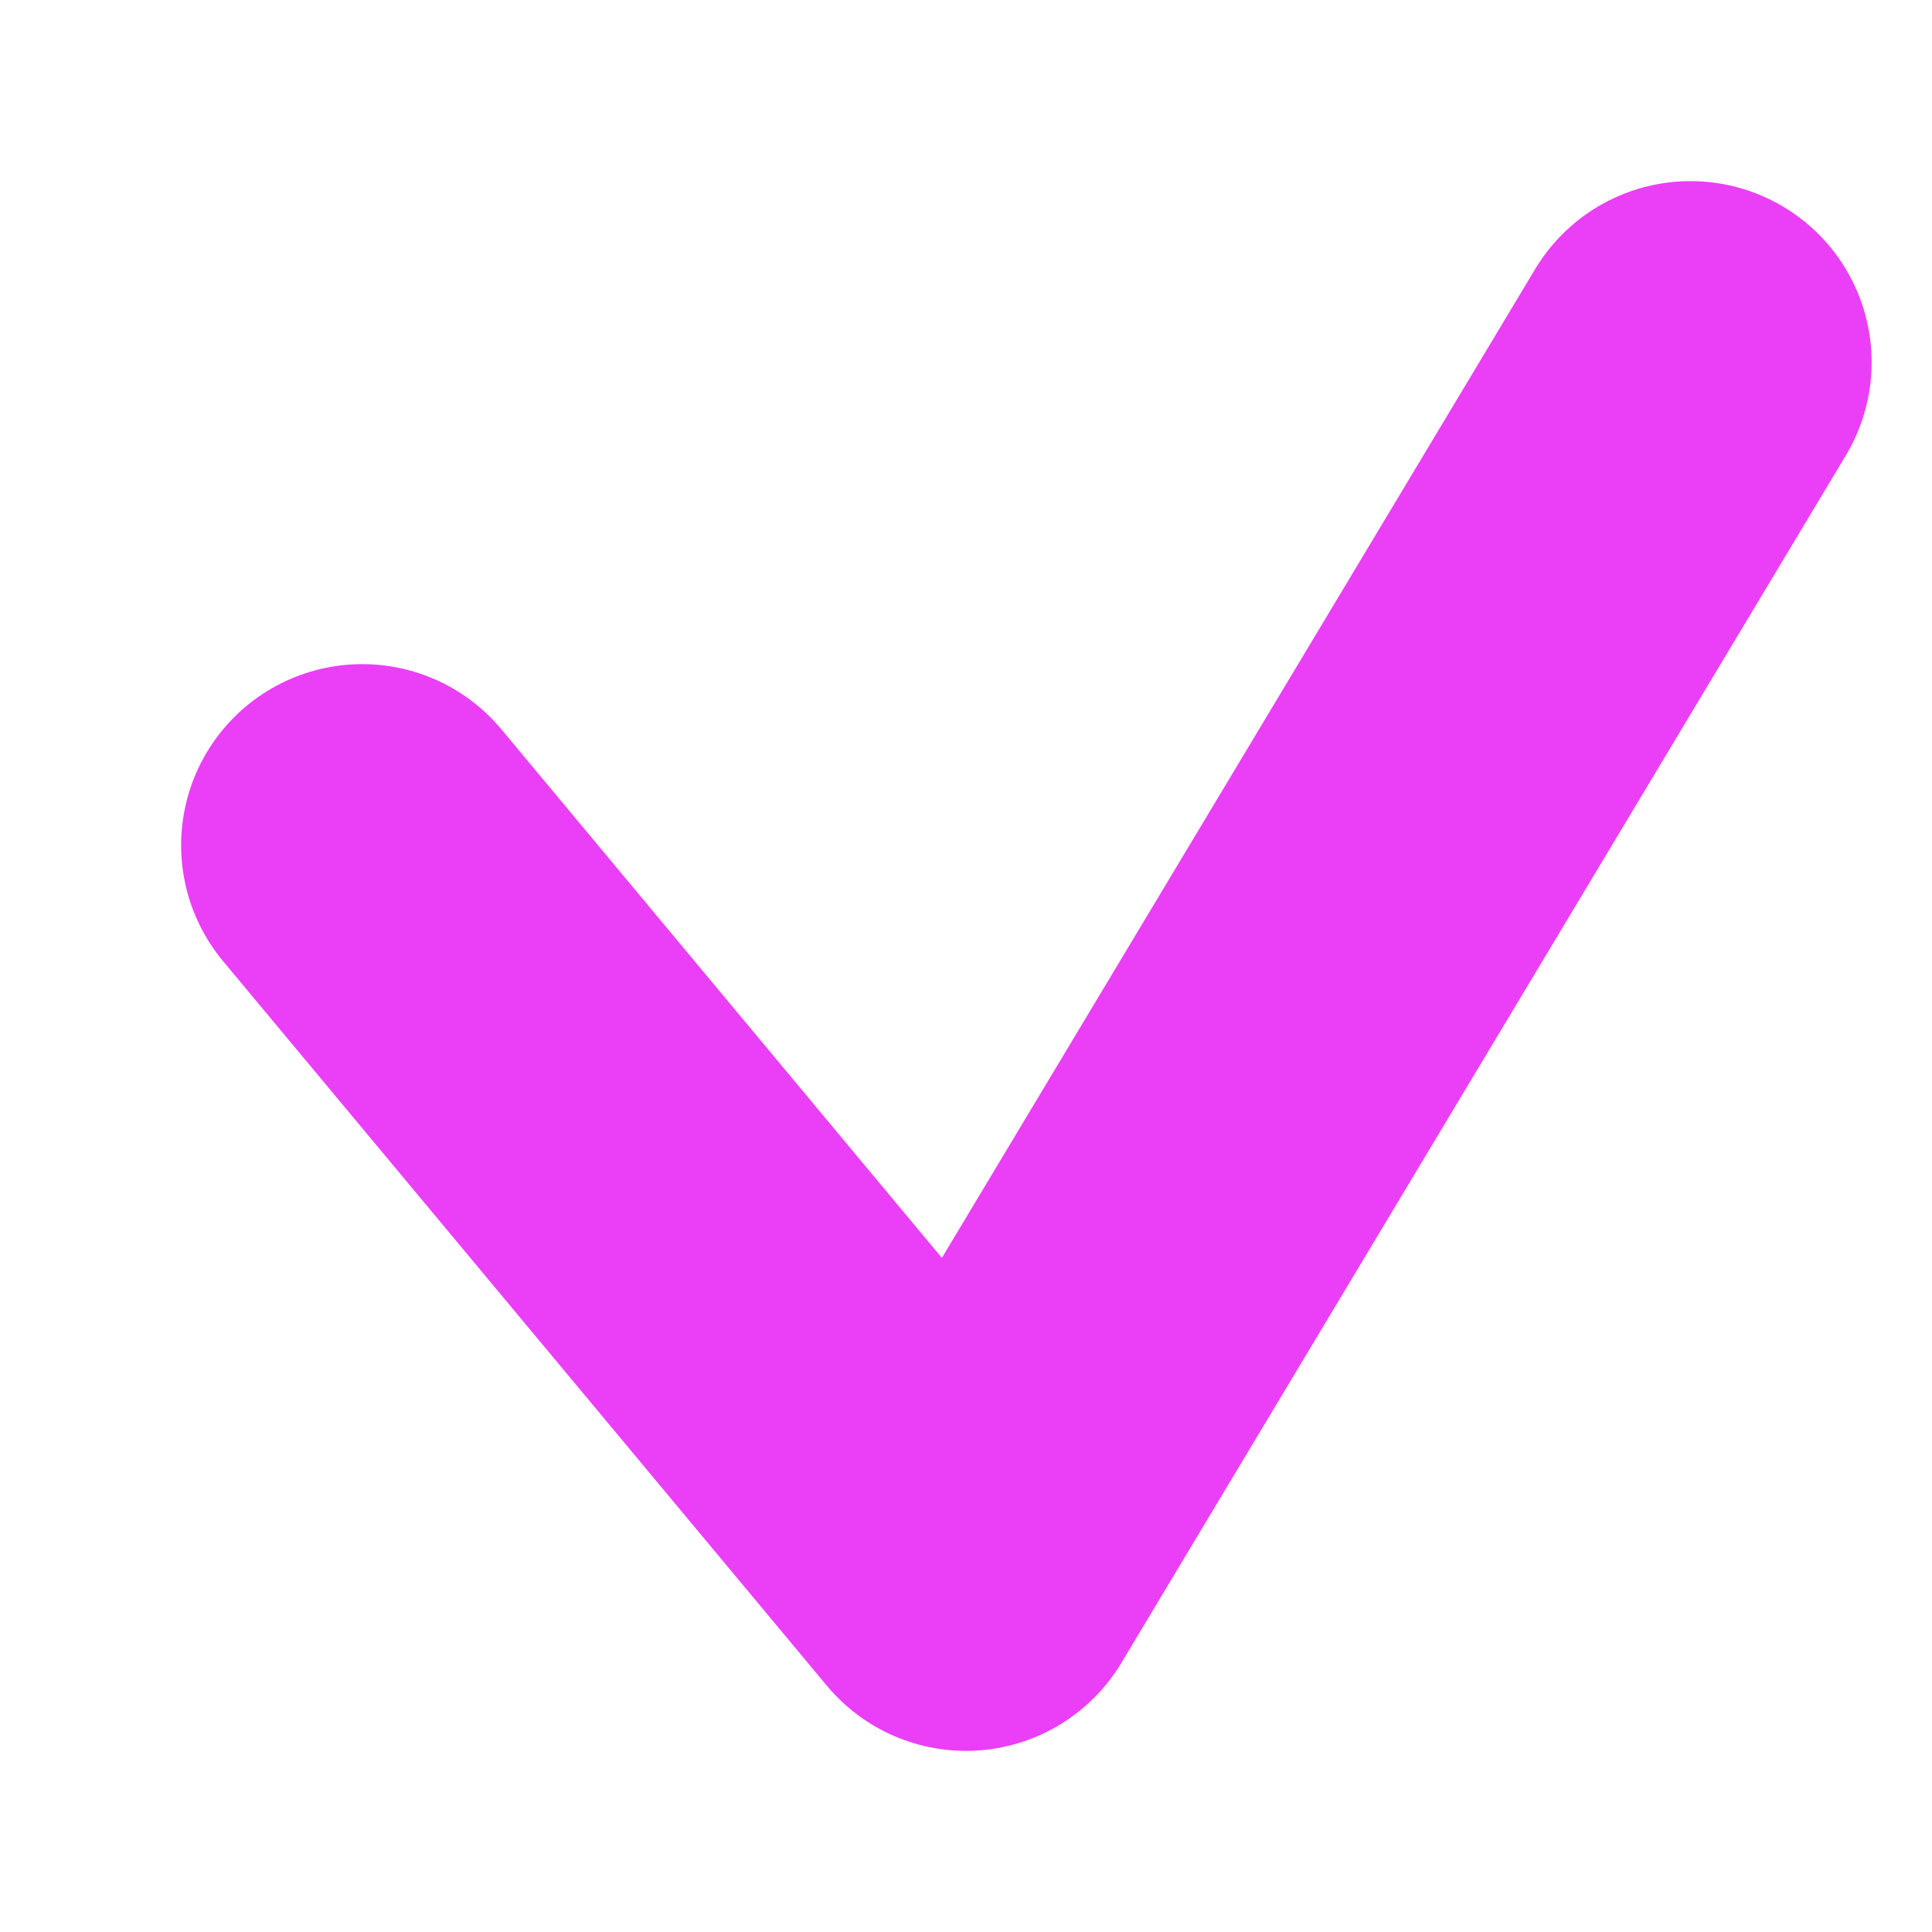 <svg width="16" height="16" viewBox="0 0 16 16" fill="none" xmlns="http://www.w3.org/2000/svg">
<path d="M3 7L8 13L14 3" stroke="#EA3FF7" stroke-width="3" stroke-linecap="round" stroke-linejoin="round"/>
</svg>
